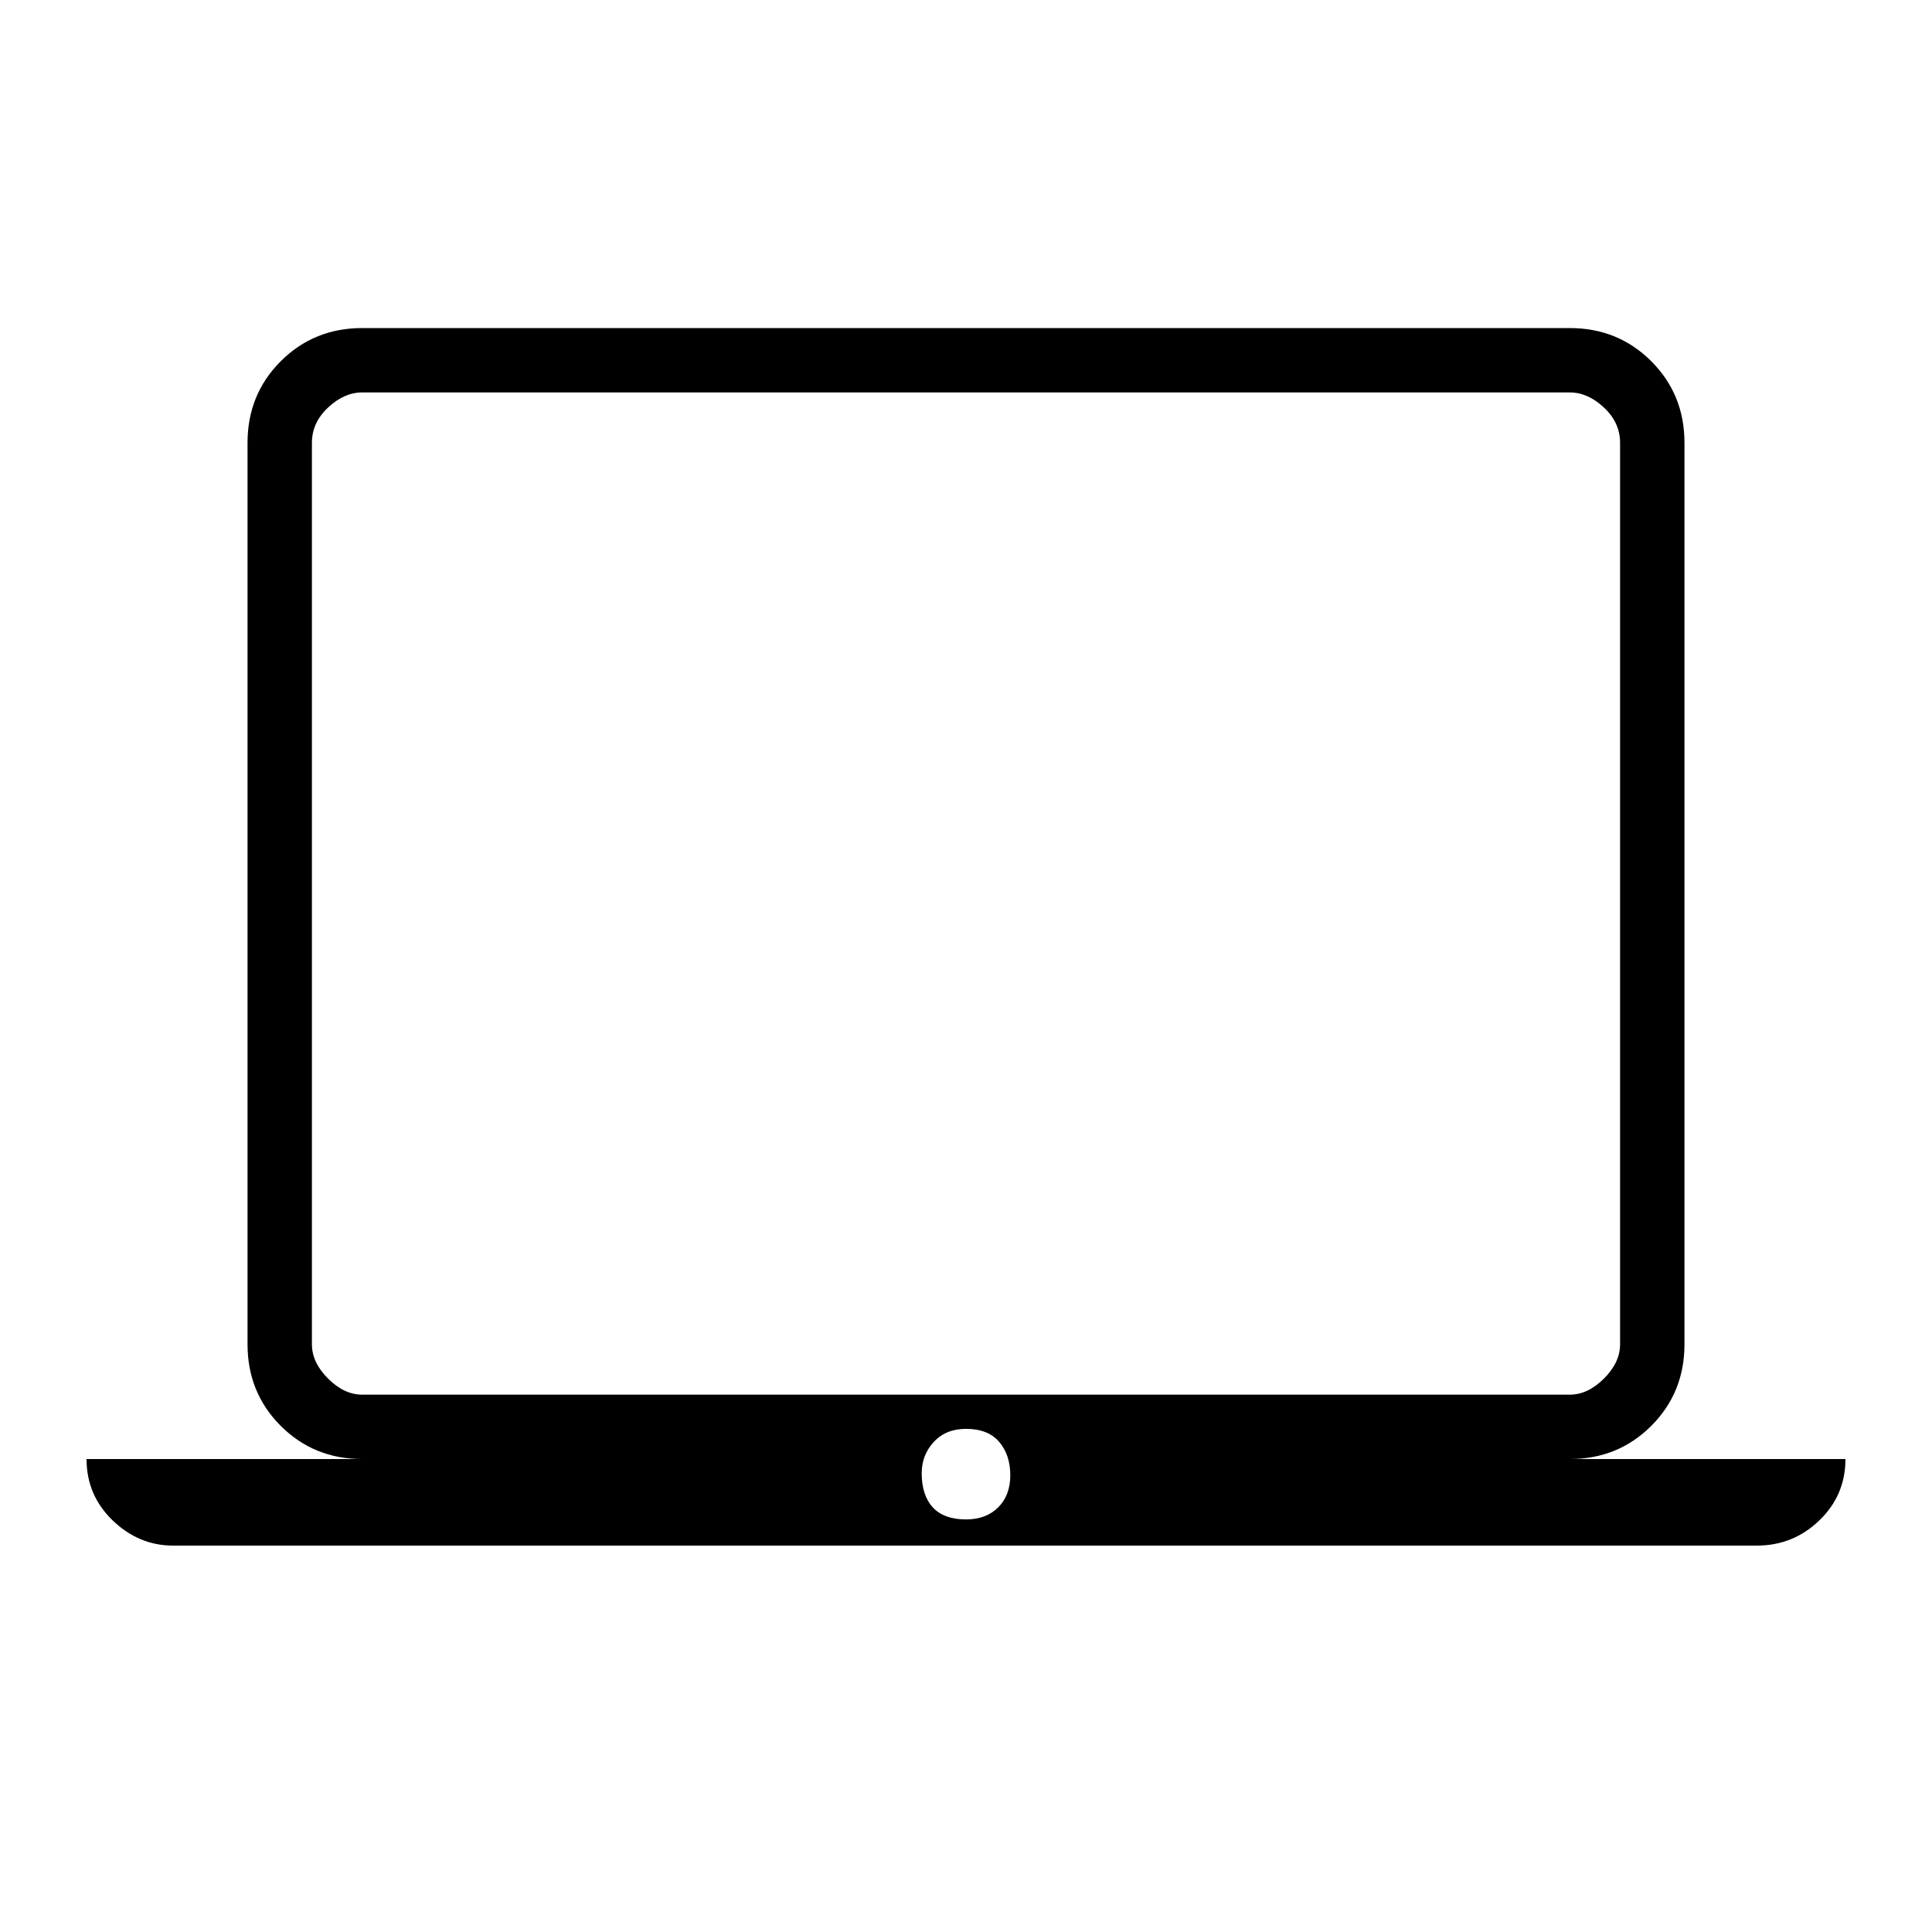 <svg xmlns="http://www.w3.org/2000/svg" height="40" width="40"><path d="M3.583 32q-.708 0-1.25-.521-.541-.521-.541-1.271H7.5q-1 0-1.688-.687-.687-.688-.687-1.688V9.167q0-1 .687-1.688.688-.687 1.688-.687h25q1 0 1.688.687.687.688.687 1.688v18.666q0 1-.687 1.688-.688.687-1.688.687h5.708q0 .75-.541 1.271-.542.521-1.292.521ZM32.5 28.875q.375 0 .708-.333.334-.334.334-.709V9.167q0-.417-.334-.729-.333-.313-.708-.313h-25q-.375 0-.708.313-.334.312-.334.729v18.666q0 .375.334.709.333.333.708.333ZM20 31.458q.417 0 .667-.25.25-.25.25-.666 0-.417-.229-.688-.23-.271-.688-.271-.417 0-.667.271-.25.271-.25.646 0 .458.229.708.23.25.688.25ZM6.458 28.875V8.125 28.875Z"/></svg>